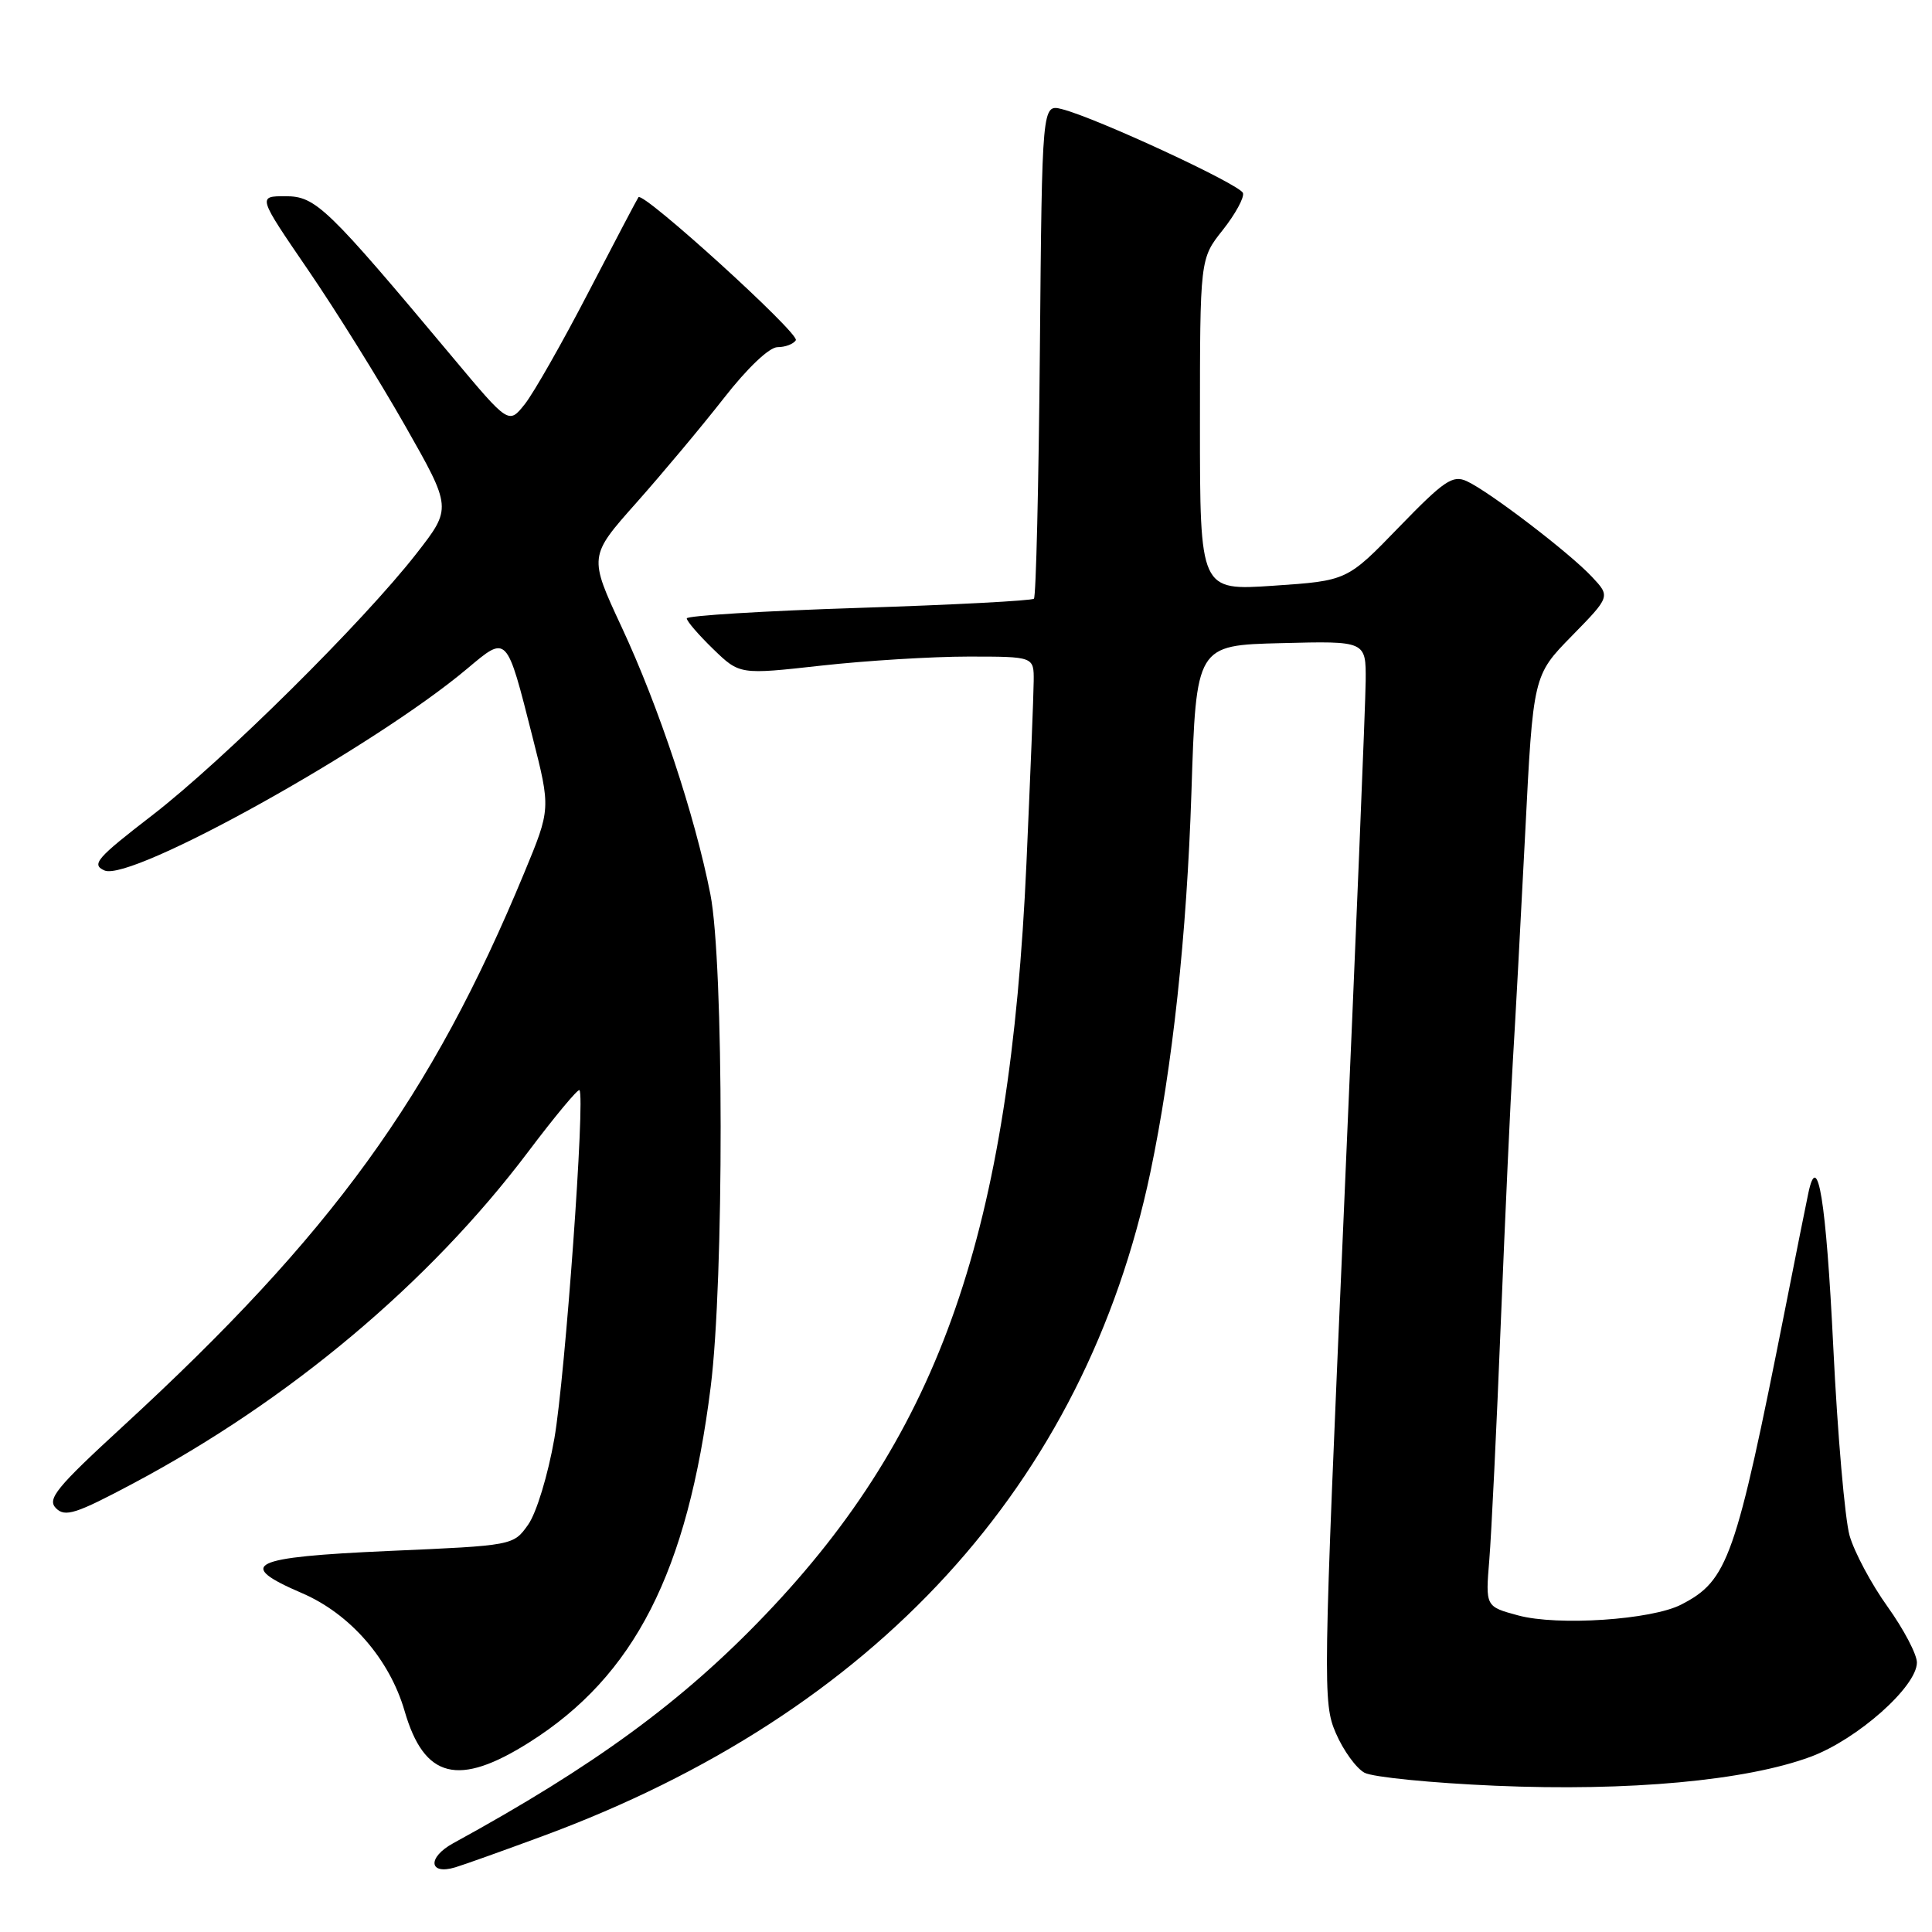 <?xml version="1.0" encoding="UTF-8" standalone="no"?>
<!DOCTYPE svg PUBLIC "-//W3C//DTD SVG 1.1//EN" "http://www.w3.org/Graphics/SVG/1.1/DTD/svg11.dtd" >
<svg xmlns="http://www.w3.org/2000/svg" xmlns:xlink="http://www.w3.org/1999/xlink" version="1.1" viewBox="0 0 256 256">
 <g >
 <path fill="currentColor"
d=" M 72.00 243.26 C 116.00 226.99 143.74 196.67 152.43 155.34 C 155.37 141.33 157.25 123.94 157.87 105.00 C 158.50 85.50 158.50 85.50 169.75 85.22 C 181.00 84.93 181.00 84.93 180.96 90.22 C 180.94 93.12 179.64 124.75 178.07 160.50 C 175.31 223.52 175.27 225.63 177.01 229.66 C 178.00 231.95 179.71 234.31 180.81 234.90 C 181.91 235.48 189.71 236.26 198.15 236.62 C 215.83 237.38 231.37 235.95 239.92 232.78 C 246.11 230.48 254.00 223.48 254.00 220.29 C 254.00 219.21 252.25 215.88 250.11 212.89 C 247.97 209.91 245.71 205.67 245.08 203.48 C 244.46 201.29 243.48 190.05 242.92 178.50 C 241.97 159.05 240.85 152.17 239.61 158.11 C 239.33 159.42 237.94 166.35 236.53 173.50 C 229.97 206.57 228.97 209.42 222.78 212.61 C 218.87 214.64 206.38 215.47 201.16 214.05 C 196.83 212.88 196.83 212.88 197.34 206.69 C 197.62 203.28 198.31 189.07 198.87 175.11 C 199.44 161.14 200.15 145.62 200.46 140.61 C 200.77 135.60 201.50 122.05 202.09 110.50 C 203.15 89.50 203.15 89.50 208.27 84.27 C 213.39 79.04 213.39 79.04 210.94 76.43 C 207.99 73.27 197.34 65.13 194.36 63.76 C 192.49 62.90 191.36 63.67 185.36 69.86 C 178.50 76.95 178.50 76.95 168.75 77.61 C 159.00 78.27 159.00 78.27 159.00 56.27 C 159.00 34.28 159.00 34.28 162.03 30.47 C 163.69 28.37 164.89 26.17 164.70 25.58 C 164.33 24.45 145.23 15.60 140.71 14.46 C 138.08 13.80 138.08 13.80 137.79 46.32 C 137.63 64.20 137.28 79.06 137.00 79.33 C 136.72 79.60 126.26 80.15 113.75 80.55 C 101.24 80.95 91.00 81.58 91.00 81.94 C 91.00 82.31 92.58 84.14 94.50 86.00 C 98.01 89.40 98.01 89.40 108.80 88.20 C 114.74 87.54 123.51 87.00 128.30 87.00 C 137.00 87.00 137.00 87.00 136.97 90.25 C 136.96 92.04 136.52 102.89 136.01 114.38 C 133.81 163.20 124.61 189.68 101.43 213.94 C 90.42 225.47 78.76 234.00 60.05 244.24 C 56.60 246.13 56.81 248.49 60.33 247.43 C 61.53 247.07 66.78 245.19 72.00 243.26 Z  M 70.15 230.86 C 84.08 222.06 91.09 208.31 94.17 183.77 C 95.95 169.65 95.92 127.62 94.13 118.50 C 92.07 108.03 87.30 93.66 82.38 83.11 C 78.01 73.72 78.01 73.72 84.33 66.61 C 87.80 62.70 93.02 56.46 95.92 52.75 C 99.04 48.75 101.94 46.00 103.03 46.00 C 104.05 46.00 105.14 45.59 105.45 45.08 C 105.99 44.21 85.23 25.35 84.60 26.13 C 84.44 26.34 81.47 31.99 77.99 38.69 C 74.52 45.39 70.71 52.08 69.54 53.55 C 67.41 56.23 67.41 56.23 59.99 47.36 C 43.28 27.39 41.84 26.00 37.82 26.00 C 34.14 26.00 34.14 26.00 40.81 35.75 C 44.48 41.11 50.27 50.41 53.68 56.41 C 59.88 67.32 59.88 67.32 55.19 73.34 C 48.13 82.40 29.57 100.78 20.17 108.03 C 12.79 113.72 12.07 114.55 13.84 115.34 C 17.35 116.91 49.62 98.95 61.92 88.59 C 67.23 84.13 67.10 84.00 70.55 97.61 C 72.98 107.17 72.98 107.17 69.47 115.64 C 57.18 145.34 43.97 163.55 16.26 189.02 C 7.45 197.12 6.21 198.64 7.42 199.85 C 8.63 201.06 10.06 200.60 17.65 196.56 C 38.36 185.54 56.87 170.00 69.96 152.65 C 73.51 147.94 76.58 144.25 76.78 144.45 C 77.57 145.23 74.89 182.36 73.46 190.59 C 72.61 195.46 71.08 200.48 69.98 202.03 C 68.02 204.79 68.02 204.79 51.51 205.51 C 33.09 206.33 31.13 207.28 40.04 211.11 C 46.40 213.85 51.61 219.84 53.61 226.71 C 56.21 235.69 60.73 236.82 70.15 230.86 Z "/>
</g>
</svg>